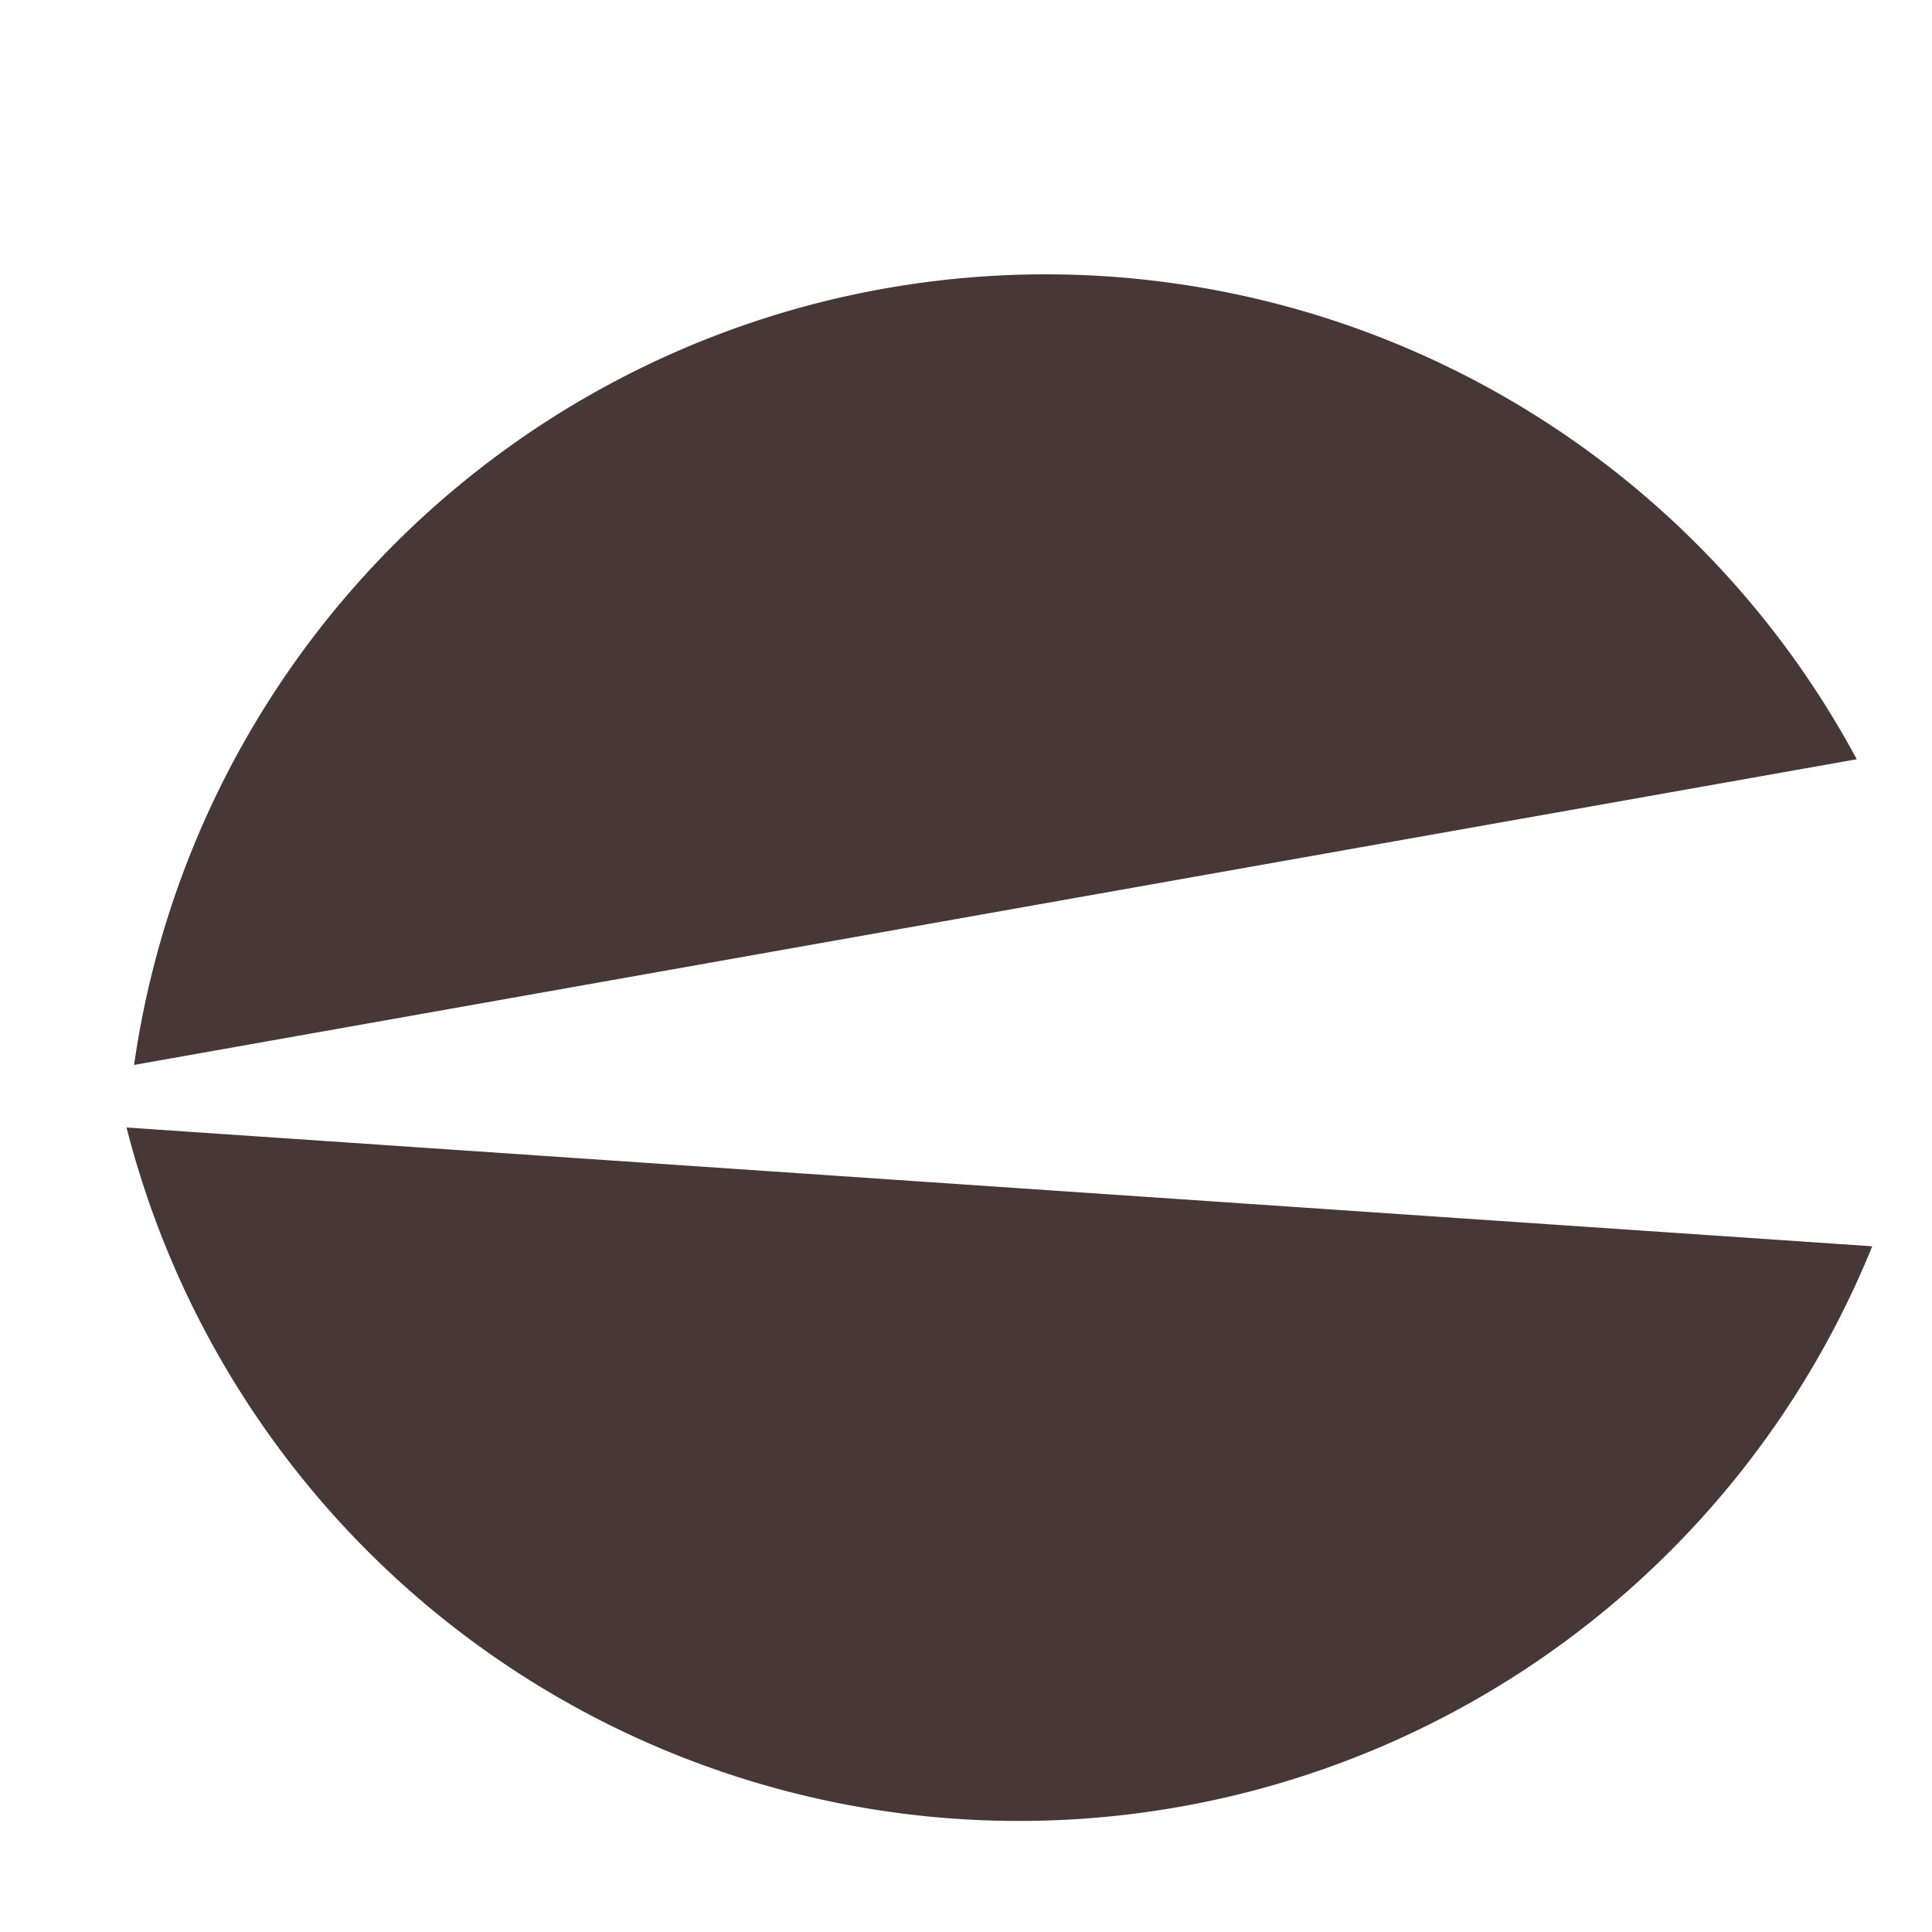 <?xml version="1.0" encoding="UTF-8" standalone="no"?>
<!-- Created with Inkscape (http://www.inkscape.org/) -->

<svg
   xmlns:dc="http://purl.org/dc/elements/1.1/"
   xmlns:cc="http://creativecommons.org/ns#"
   xmlns:rdf="http://www.w3.org/1999/02/22-rdf-syntax-ns#"
   xmlns:svg="http://www.w3.org/2000/svg"
   xmlns="http://www.w3.org/2000/svg"
   xmlns:sodipodi="http://sodipodi.sourceforge.net/DTD/sodipodi-0.dtd"
   xmlns:inkscape="http://www.inkscape.org/namespaces/inkscape"
   width="100"
   height="100"
   id="svg2"
   version="1.1"
   inkscape:version="0.48.5 r10040"
   sodipodi:docname="eat.svg">
  <defs
     id="defs4" />
  <sodipodi:namedview
     id="base"
     pagecolor="#ffffff"
     bordercolor="#666666"
     borderopacity="1.0"
     inkscape:pageopacity="0.0"
     inkscape:pageshadow="2"
     inkscape:zoom="2.8"
     inkscape:cx="104.57648"
     inkscape:cy="37.157287"
     inkscape:document-units="px"
     inkscape:current-layer="layer1"
     showgrid="false"
     inkscape:window-width="1366"
     inkscape:window-height="666"
     inkscape:window-x="0"
     inkscape:window-y="0"
     inkscape:window-maximized="1" />
  <g
     inkscape:label="Layer 1"
     inkscape:groupmode="layer"
     id="layer1"
     transform="translate(0,-952.362)">
    <path
       sodipodi:type="arc"
       style="fill:#483737;fill-opacity:1;stroke:none"
       id="path2985"
       sodipodi:cx="254.05336"
       sodipodi:cy="313.62177"
       sodipodi:rx="79.296974"
       sodipodi:ry="79.296974"
       d="M 333.35,313.622 A 79.297,79.297 0 0 1 190.215,360.661"
       transform="matrix(0.557,0.226,-0.226,0.557,-17.891,766.845)"
       sodipodi:start="0"
       sodipodi:end="2.5065659"
       sodipodi:open="true"
       inkscape:transform-center-x="-17.605405" />
    <path
       sodipodi:open="true"
       sodipodi:end="2.5065659"
       sodipodi:start="0"
       transform="matrix(-0.595,-0.085,0.085,-0.595,178.626,1222.422)"
       d="M 333.35,313.622 A 79.297,79.297 0 0 1 190.215,360.661"
       sodipodi:ry="79.296974"
       sodipodi:rx="79.296974"
       sodipodi:cy="313.62177"
       sodipodi:cx="254.05336"
       id="path3766"
       style="fill:#483737;fill-opacity:1;stroke:none"
       sodipodi:type="arc" />
  </g>
</svg>
